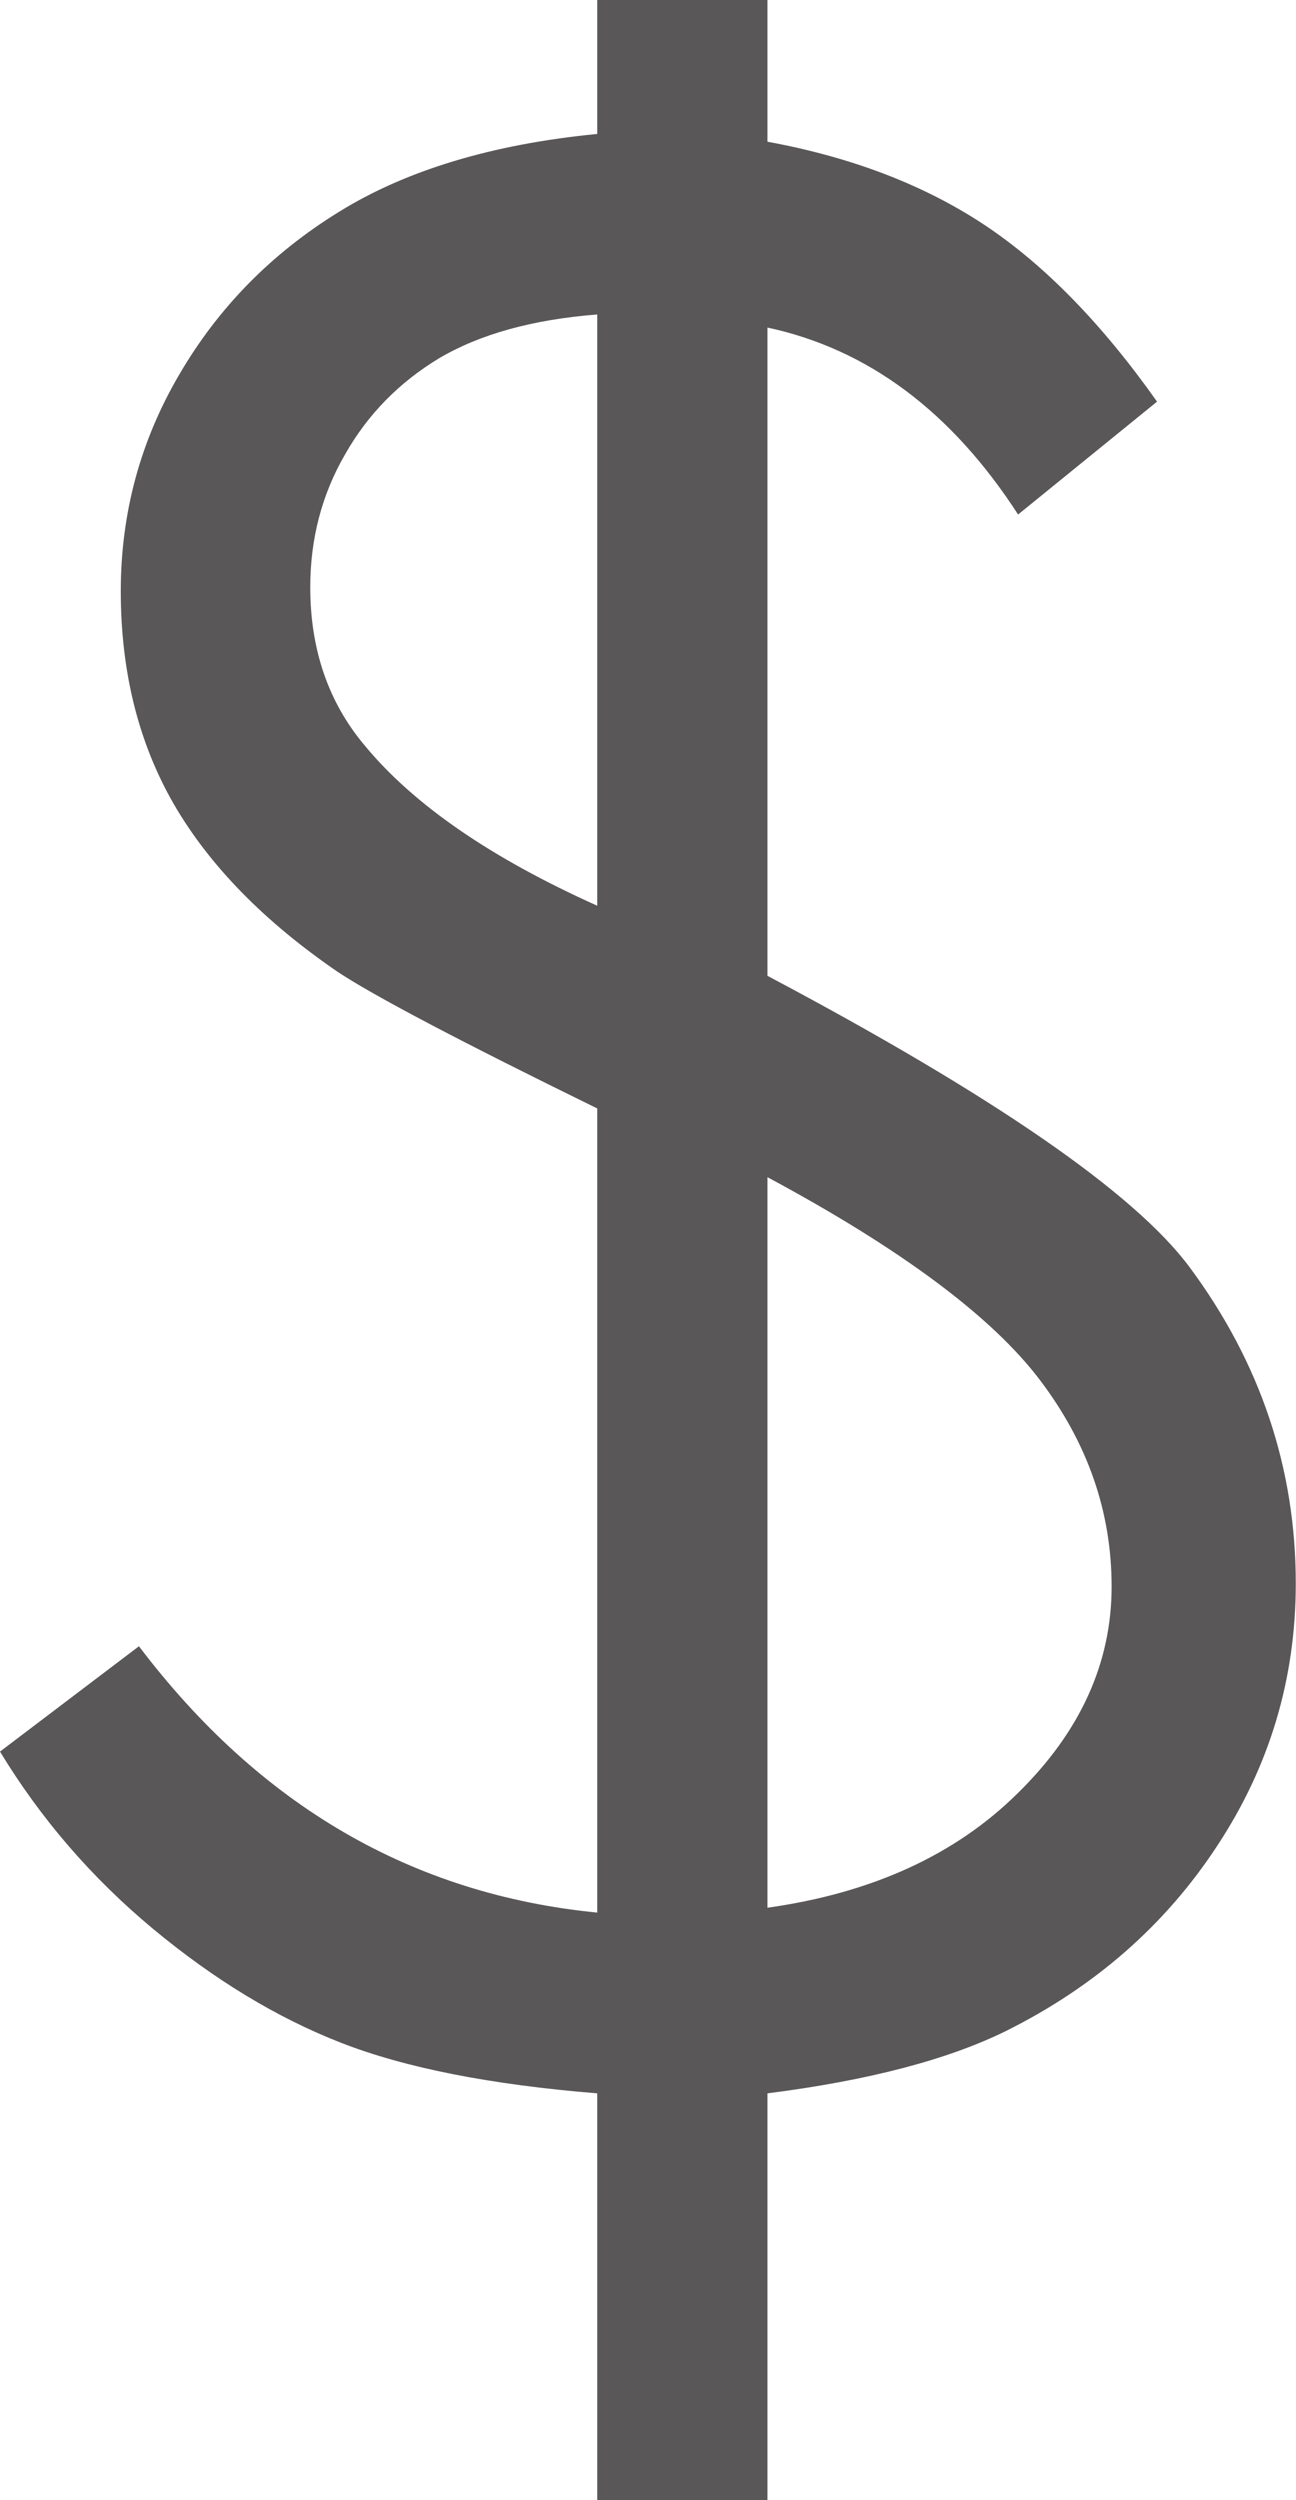 <?xml version="1.0" encoding="iso-8859-1"?>
<!-- Generator: Adobe Illustrator 16.0.0, SVG Export Plug-In . SVG Version: 6.00 Build 0)  -->
<!DOCTYPE svg PUBLIC "-//W3C//DTD SVG 1.1//EN" "http://www.w3.org/Graphics/SVG/1.1/DTD/svg11.dtd">
<svg version="1.1" id="&#x5716;&#x5C64;_1" xmlns="http://www.w3.org/2000/svg" xmlns:xlink="http://www.w3.org/1999/xlink" x="0px"
	 y="0px" width="5.848px" height="11.273px" viewBox="0 0 5.848 11.273" style="enable-background:new 0 0 5.848 11.273;"
	 xml:space="preserve">
<path style="fill:#595757;" d="M2.695,0h0.768v0.639c0.381,0.07,0.707,0.195,0.979,0.375c0.271,0.18,0.53,0.445,0.779,0.797
	L4.594,2.32C4.293,1.855,3.916,1.574,3.463,1.477V4.4c1.021,0.541,1.656,0.979,1.905,1.314c0.319,0.43,0.479,0.906,0.479,1.426
	c0,0.43-0.118,0.824-0.354,1.182C5.258,8.681,4.939,8.959,4.539,9.158c-0.262,0.129-0.62,0.223-1.076,0.281v1.834H2.695V9.439
	C2.214,9.4,1.828,9.324,1.539,9.211c-0.29-0.113-0.573-0.285-0.85-0.515C0.414,8.467,0.184,8.201,0,7.898l0.627-0.475
	c0.545,0.719,1.234,1.119,2.068,1.201V4.998C2.08,4.697,1.69,4.492,1.525,4.383c-0.332-0.227-0.579-0.479-0.74-0.756
	c-0.16-0.277-0.24-0.598-0.24-0.961c0-0.352,0.088-0.678,0.265-0.979c0.176-0.301,0.416-0.545,0.72-0.732
	C1.832,0.768,2.221,0.65,2.695,0.604V0z M2.695,1.418C2.4,1.441,2.164,1.508,1.982,1.615C1.803,1.723,1.66,1.867,1.557,2.049
	C1.452,2.23,1.4,2.43,1.4,2.648c0,0.281,0.082,0.52,0.247,0.715c0.22,0.266,0.569,0.506,1.048,0.721V1.418z M3.463,8.602
	c0.471-0.066,0.848-0.238,1.129-0.516c0.283-0.277,0.424-0.588,0.424-0.932c0-0.336-0.107-0.646-0.324-0.932
	c-0.216-0.285-0.625-0.59-1.229-0.914V8.602z"/>
</svg>
